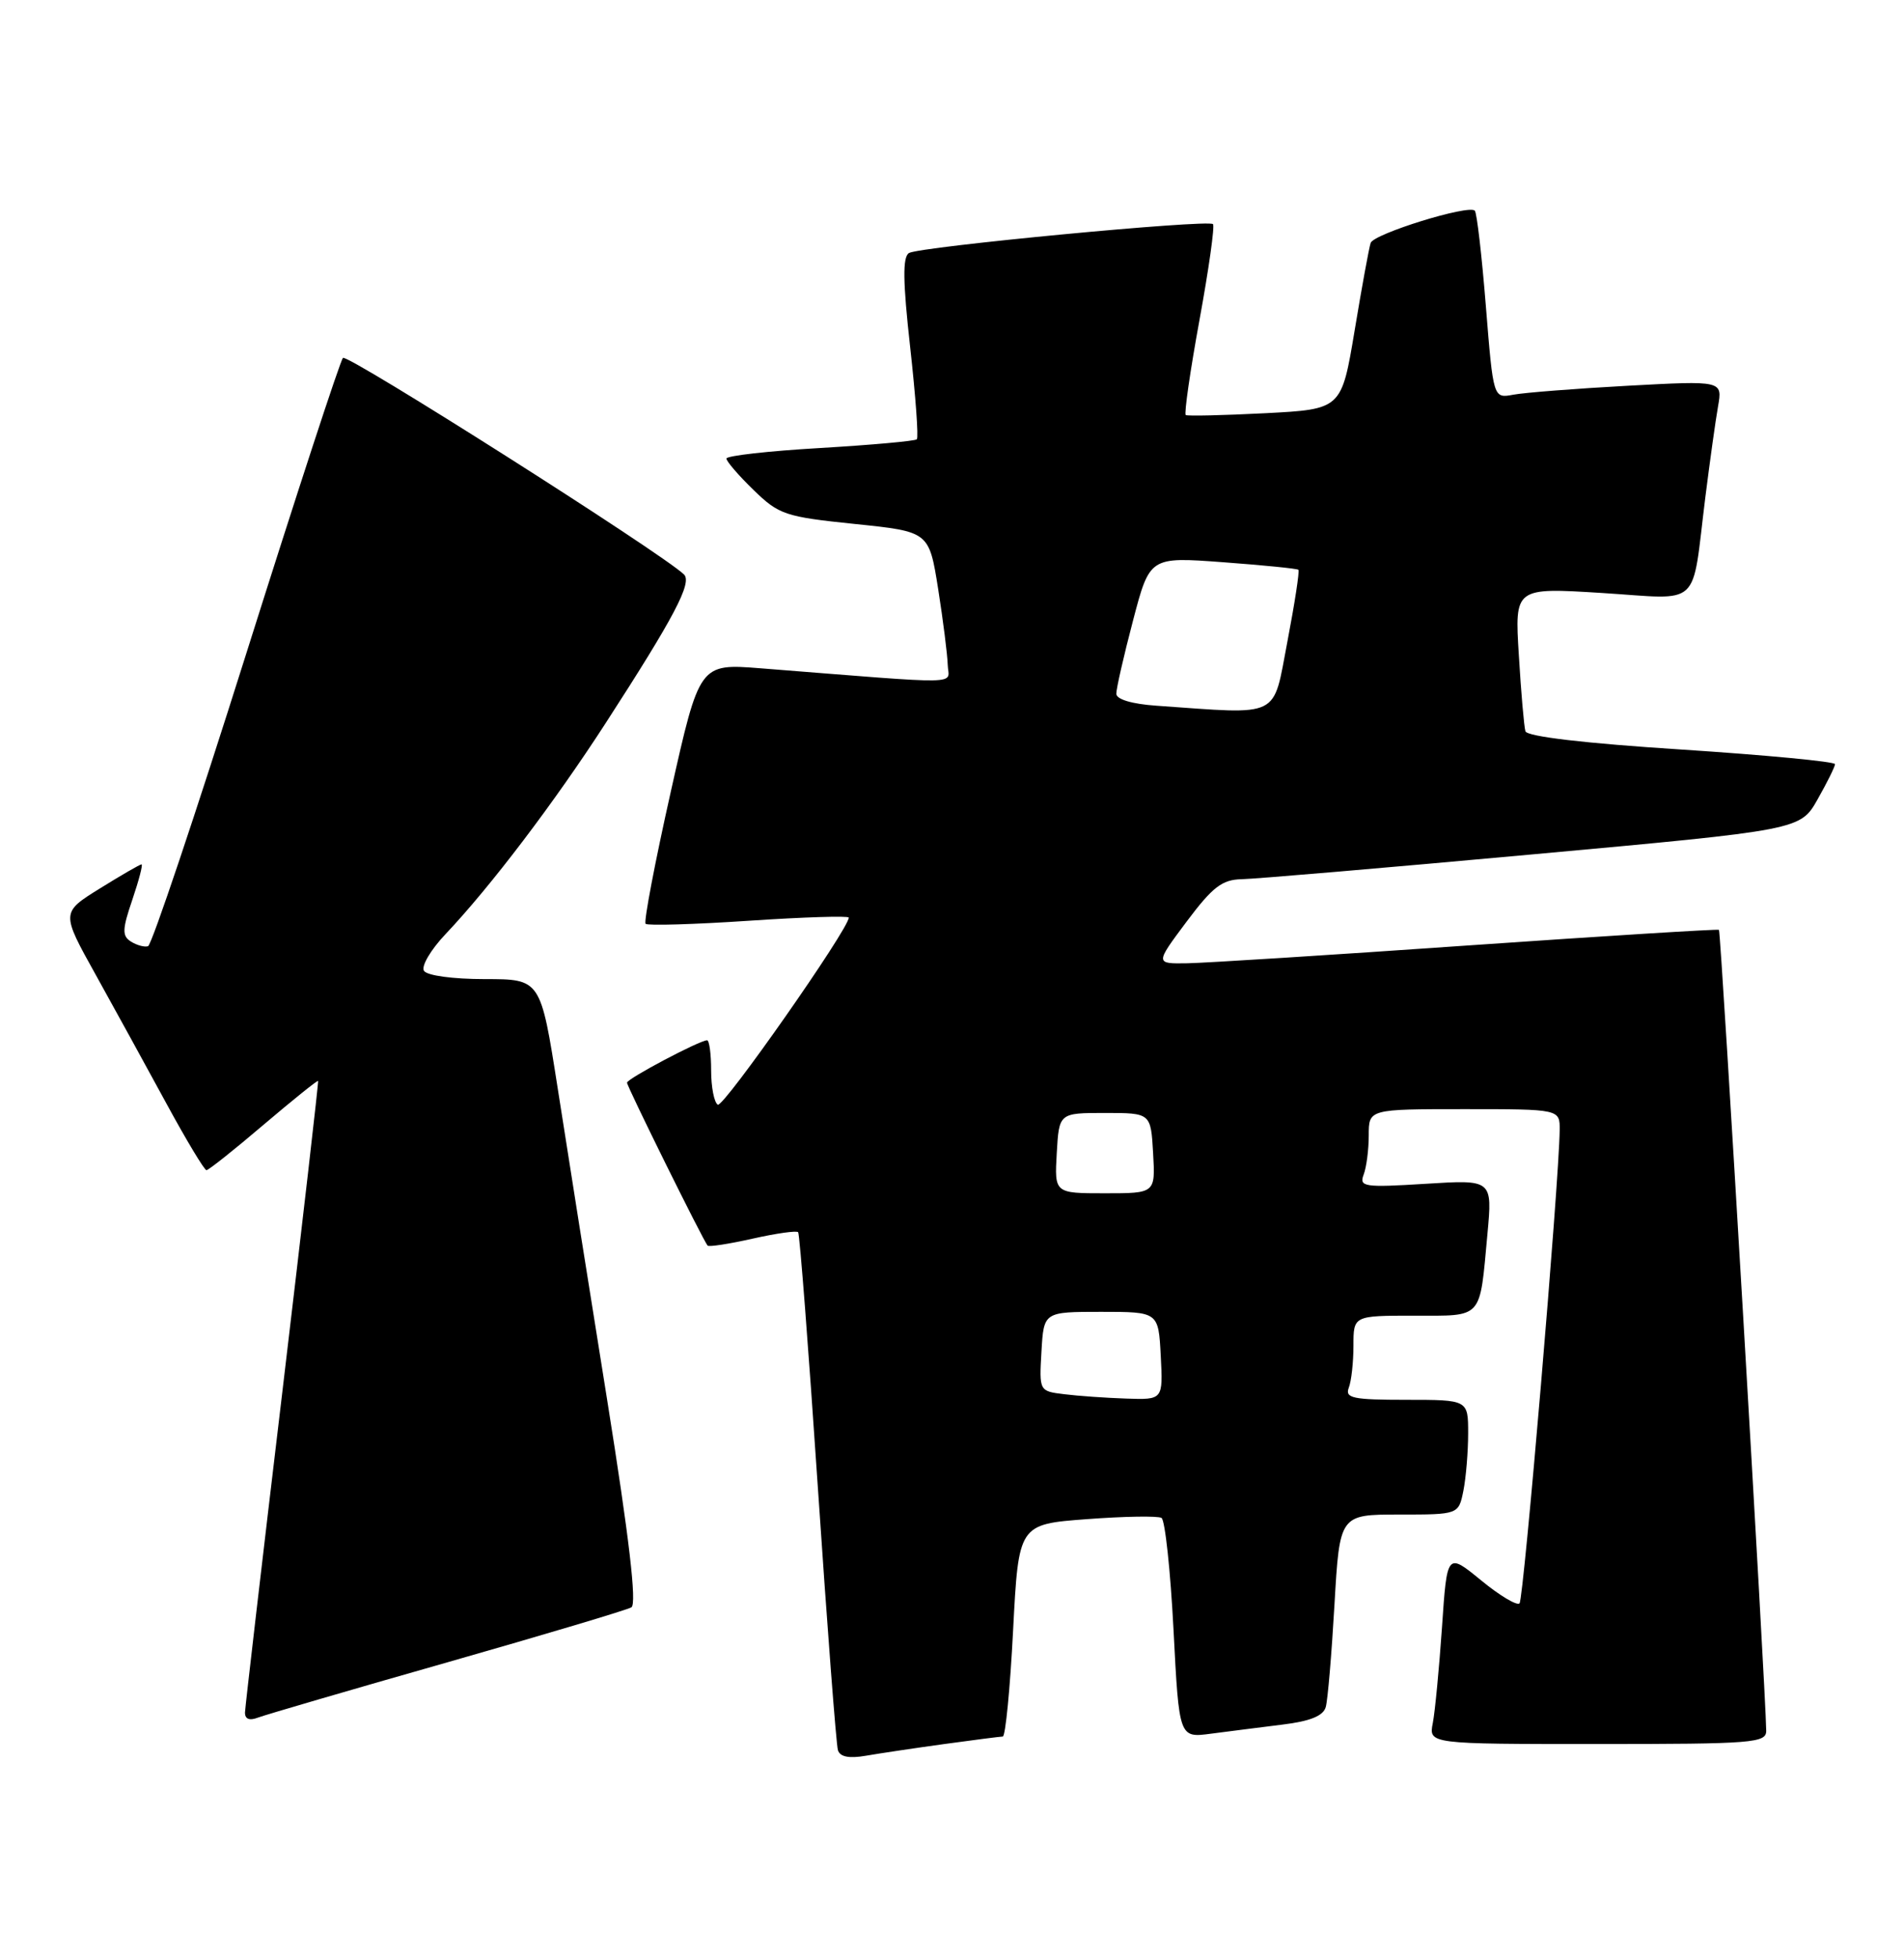 <?xml version="1.0" encoding="UTF-8" standalone="no"?>
<!DOCTYPE svg PUBLIC "-//W3C//DTD SVG 1.1//EN" "http://www.w3.org/Graphics/SVG/1.1/DTD/svg11.dtd" >
<svg xmlns="http://www.w3.org/2000/svg" xmlns:xlink="http://www.w3.org/1999/xlink" version="1.1" viewBox="0 0 249 256">
 <g >
 <path fill="currentColor"
d=" M 123.50 228.00 C 127.35 227.47 130.79 227.03 131.14 227.02 C 131.49 227.01 132.10 220.76 132.49 213.14 C 133.21 199.27 133.21 199.27 142.14 198.60 C 147.05 198.23 151.44 198.16 151.90 198.44 C 152.36 198.73 153.07 205.31 153.47 213.08 C 154.20 227.20 154.20 227.20 158.35 226.65 C 160.63 226.35 164.84 225.82 167.71 225.46 C 171.34 225.02 173.06 224.32 173.38 223.16 C 173.64 222.25 174.15 216.21 174.52 209.75 C 175.20 198.00 175.20 198.00 182.97 198.00 C 190.75 198.00 190.75 198.00 191.38 194.88 C 191.72 193.16 192.00 189.78 192.00 187.38 C 192.00 183.00 192.00 183.00 183.89 183.00 C 176.91 183.00 175.87 182.78 176.39 181.42 C 176.73 180.55 177.00 178.07 177.00 175.92 C 177.00 172.00 177.00 172.00 184.93 172.00 C 194.02 172.00 193.48 172.60 194.52 161.35 C 195.18 154.21 195.18 154.21 186.43 154.76 C 178.41 155.26 177.73 155.16 178.33 153.57 C 178.70 152.62 179.00 150.30 179.00 148.42 C 179.00 145.00 179.00 145.00 191.50 145.00 C 204.00 145.00 204.00 145.00 203.97 147.75 C 203.89 154.59 199.27 209.06 198.72 209.61 C 198.39 209.95 196.11 208.59 193.68 206.59 C 189.24 202.96 189.24 202.96 188.58 212.73 C 188.21 218.10 187.67 223.74 187.38 225.25 C 186.84 228.00 186.84 228.00 208.92 228.00 C 229.29 228.00 231.00 227.86 230.98 226.25 C 230.93 221.22 225.06 121.74 224.80 121.56 C 224.64 121.44 209.88 122.36 192.00 123.60 C 174.12 124.85 157.60 125.89 155.28 125.93 C 151.06 126.00 151.06 126.00 155.17 120.50 C 158.58 115.95 159.82 114.99 162.39 114.94 C 164.10 114.91 181.24 113.45 200.47 111.69 C 235.44 108.50 235.44 108.50 237.70 104.50 C 238.95 102.30 239.97 100.23 239.98 99.90 C 239.99 99.57 230.96 98.71 219.91 97.99 C 207.27 97.18 199.70 96.29 199.49 95.60 C 199.31 94.99 198.92 90.52 198.63 85.65 C 198.08 76.81 198.08 76.81 209.49 77.52 C 222.69 78.35 221.18 79.75 223.02 65.00 C 223.61 60.33 224.35 54.98 224.68 53.13 C 225.27 49.76 225.27 49.76 212.88 50.43 C 206.07 50.80 199.33 51.33 197.90 51.60 C 195.29 52.09 195.29 52.09 194.32 40.06 C 193.79 33.44 193.14 27.81 192.87 27.54 C 192.06 26.72 179.64 30.57 179.25 31.76 C 179.04 32.37 178.10 37.51 177.16 43.18 C 175.44 53.50 175.44 53.50 165.47 54.02 C 159.99 54.30 155.31 54.41 155.07 54.26 C 154.84 54.10 155.64 48.53 156.86 41.86 C 158.08 35.20 158.88 29.55 158.63 29.30 C 157.99 28.66 120.21 32.25 118.87 33.08 C 118.03 33.60 118.07 36.80 119.03 45.39 C 119.74 51.78 120.14 57.20 119.90 57.43 C 119.67 57.66 113.97 58.17 107.24 58.57 C 100.51 58.96 95.00 59.58 95.00 59.95 C 95.00 60.31 96.59 62.16 98.54 64.05 C 101.87 67.29 102.67 67.56 111.79 68.50 C 121.50 69.50 121.50 69.50 122.69 77.00 C 123.34 81.12 123.90 85.58 123.94 86.90 C 124.01 89.57 126.79 89.52 99.49 87.37 C 91.48 86.74 91.48 86.74 87.72 103.52 C 85.65 112.74 84.17 120.51 84.43 120.77 C 84.69 121.03 90.78 120.85 97.95 120.37 C 105.13 119.89 111.00 119.71 111.00 119.96 C 111.00 121.44 94.59 144.87 93.87 144.42 C 93.39 144.12 93.00 142.11 93.00 139.94 C 93.00 137.77 92.76 136.00 92.47 136.00 C 91.50 136.00 82.00 141.02 82.00 141.54 C 82.00 142.05 91.98 162.22 92.54 162.84 C 92.71 163.03 95.36 162.62 98.43 161.93 C 101.50 161.24 104.18 160.86 104.38 161.09 C 104.58 161.32 105.74 176.35 106.96 194.50 C 108.18 212.65 109.36 228.08 109.58 228.80 C 109.85 229.68 111.03 229.91 113.24 229.53 C 115.03 229.22 119.65 228.53 123.50 228.00 Z  M 58.50 217.32 C 71.15 213.71 81.98 210.48 82.57 210.13 C 83.30 209.70 82.29 201.07 79.40 183.00 C 77.06 168.43 74.15 150.09 72.93 142.25 C 70.70 128.00 70.70 128.00 63.41 128.00 C 59.22 128.00 55.83 127.54 55.44 126.91 C 55.07 126.31 56.33 124.17 58.23 122.16 C 64.16 115.90 72.49 104.92 79.23 94.50 C 88.21 80.62 90.56 76.15 89.44 75.09 C 86.47 72.26 45.40 46.20 44.85 46.79 C 44.48 47.18 38.79 64.58 32.20 85.46 C 25.61 106.34 19.84 123.55 19.36 123.70 C 18.89 123.85 17.88 123.57 17.12 123.09 C 15.95 122.36 15.98 121.50 17.31 117.61 C 18.17 115.07 18.71 113.00 18.51 113.00 C 18.30 113.00 15.85 114.42 13.06 116.15 C 7.99 119.30 7.99 119.30 12.50 127.40 C 14.97 131.86 19.14 139.43 21.75 144.24 C 24.36 149.05 26.73 152.98 27.00 152.98 C 27.27 152.98 30.64 150.31 34.47 147.04 C 38.31 143.78 41.52 141.20 41.60 141.31 C 41.68 141.41 39.57 159.72 36.92 182.00 C 34.26 204.28 32.07 223.11 32.04 223.86 C 32.02 224.74 32.61 224.98 33.75 224.54 C 34.71 224.18 45.84 220.92 58.50 217.32 Z  M 139.20 182.27 C 135.90 181.87 135.90 181.87 136.20 176.68 C 136.50 171.50 136.50 171.50 144.00 171.50 C 151.50 171.50 151.50 171.50 151.80 177.25 C 152.10 183.00 152.10 183.00 147.30 182.84 C 144.66 182.75 141.02 182.50 139.20 182.27 Z  M 138.20 150.75 C 138.50 145.50 138.50 145.50 144.50 145.50 C 150.50 145.50 150.50 145.50 150.80 150.75 C 151.10 156.00 151.10 156.00 144.50 156.00 C 137.90 156.00 137.90 156.00 138.20 150.75 Z  M 151.25 92.26 C 148.05 92.04 145.99 91.43 145.99 90.70 C 145.98 90.04 146.96 85.74 148.17 81.14 C 150.36 72.79 150.36 72.79 159.93 73.50 C 165.19 73.89 169.64 74.33 169.80 74.49 C 169.97 74.65 169.32 78.87 168.36 83.89 C 166.42 94.03 167.67 93.41 151.25 92.26 Z "/>
</g>
</svg>